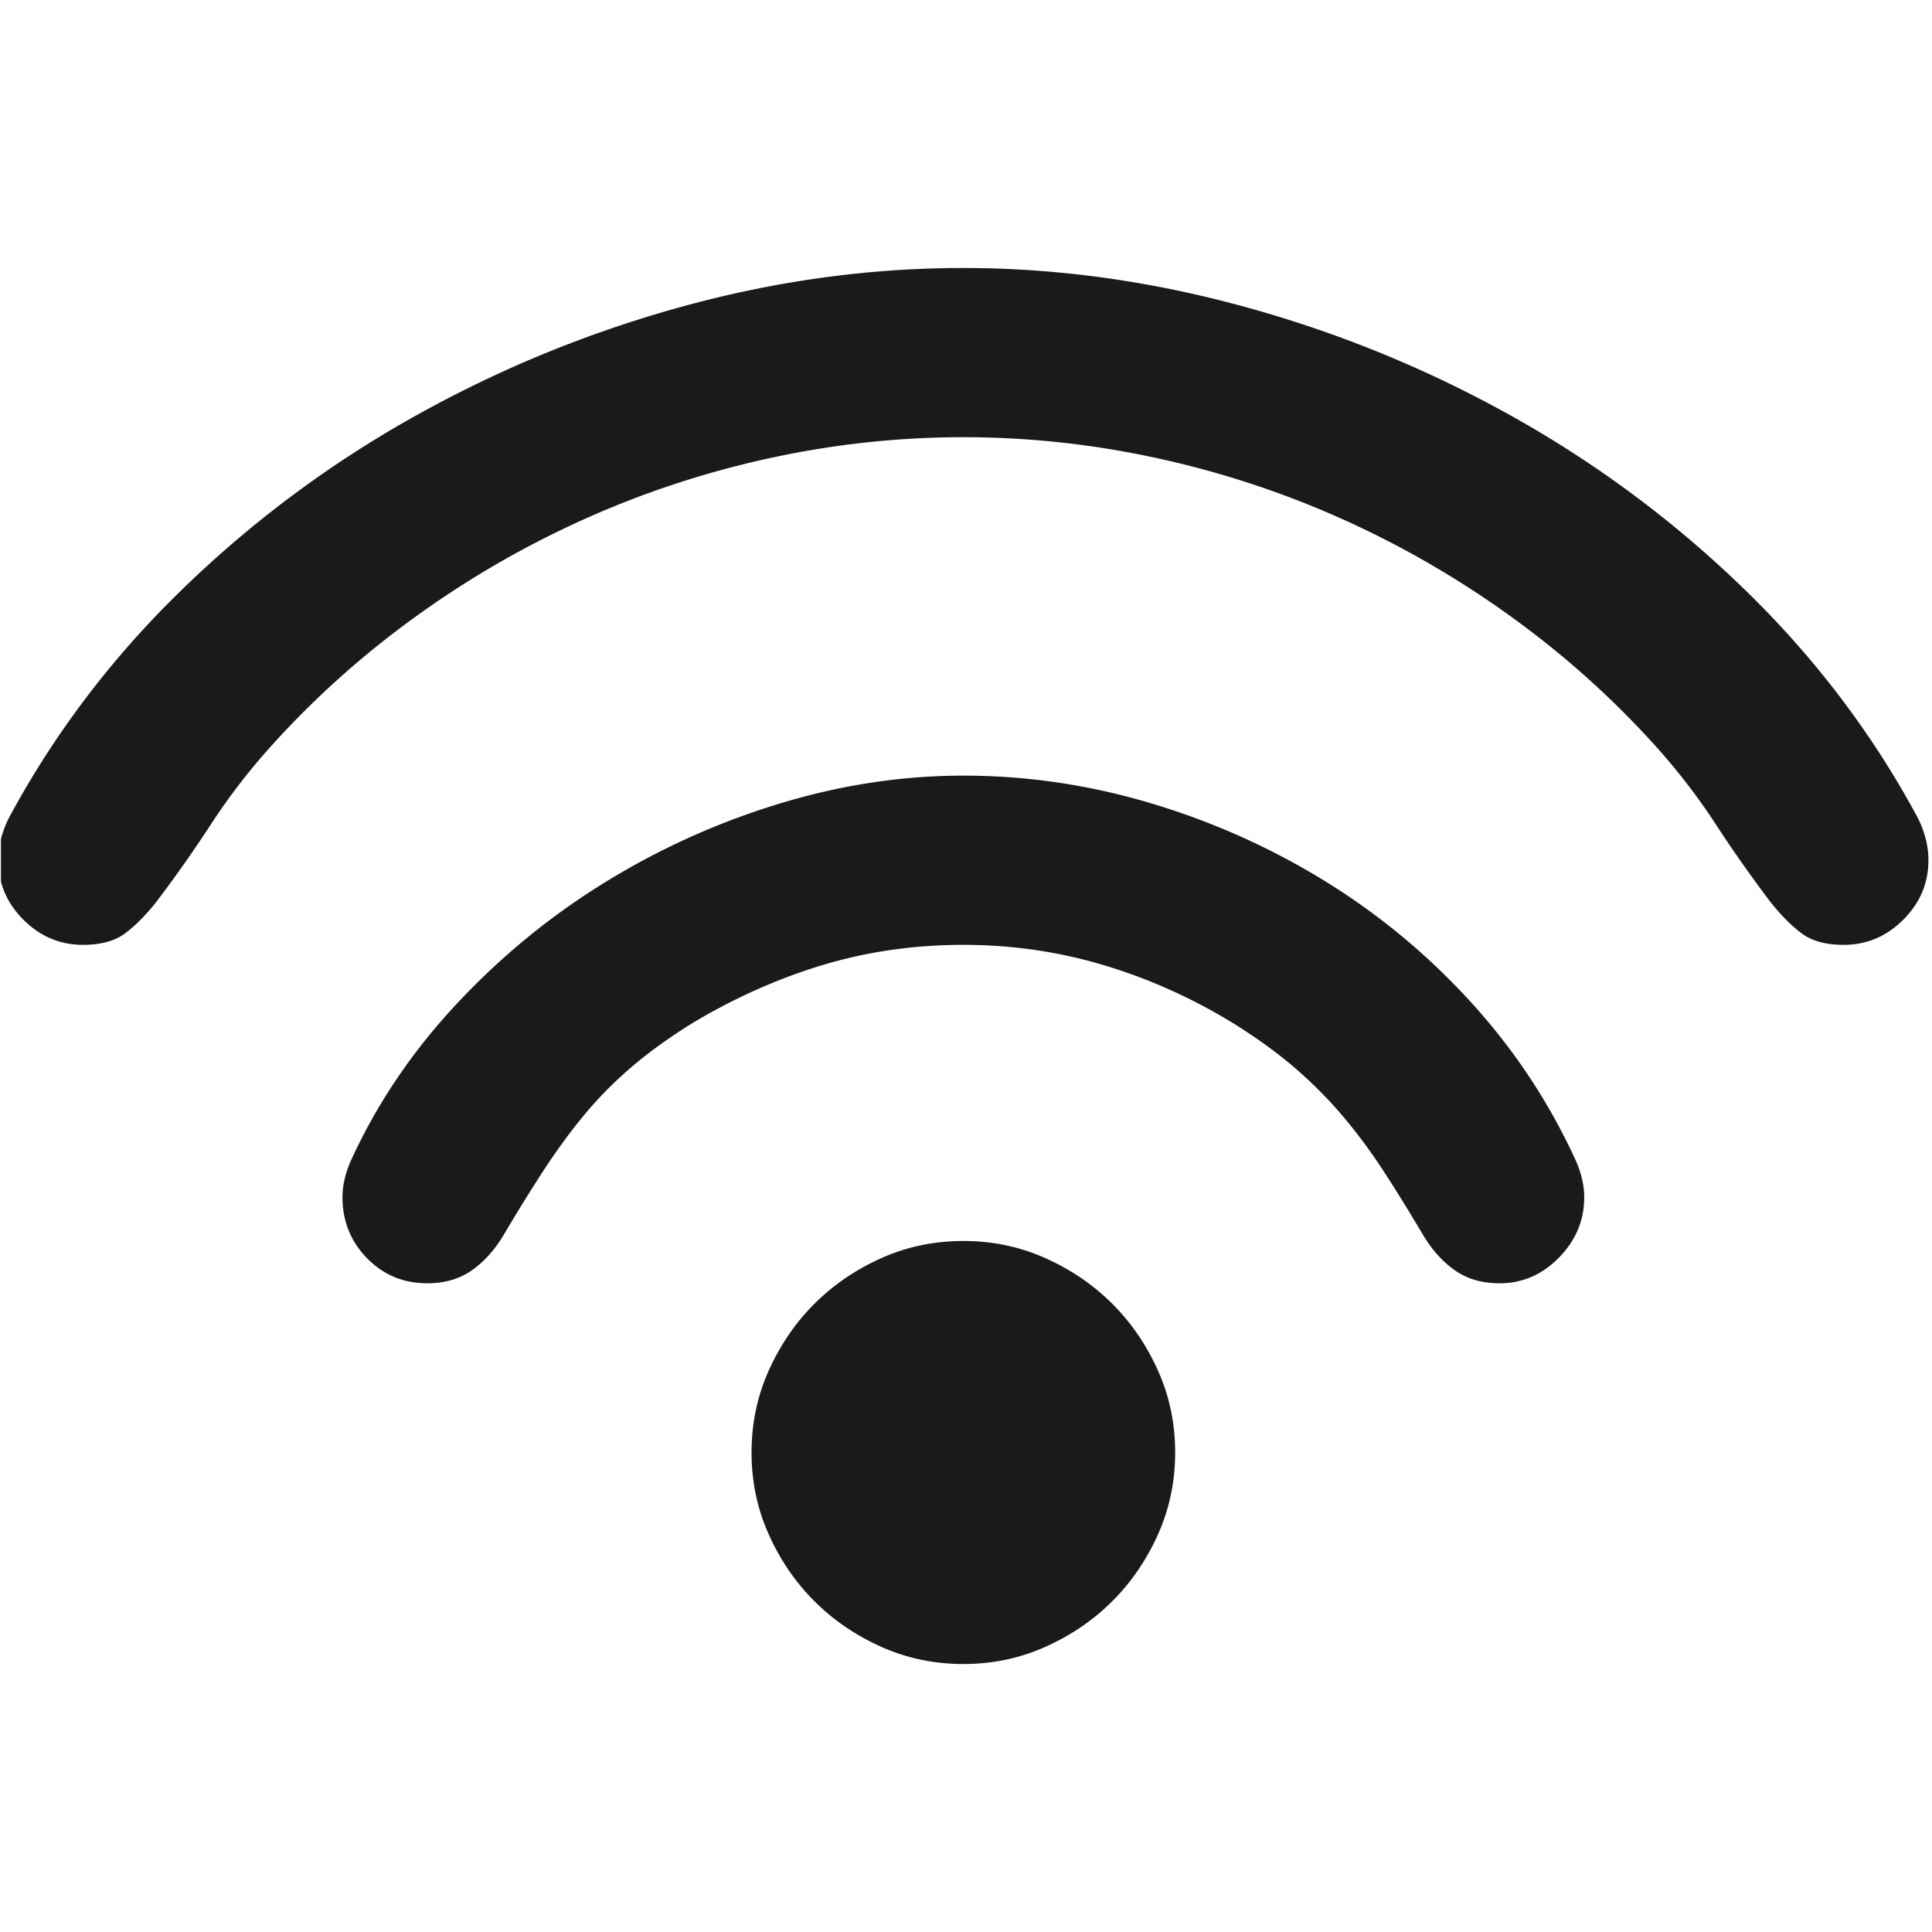 <svg xmlns="http://www.w3.org/2000/svg" width="1025" height="1025" fill="none" viewBox="0 0 1025 1025">
  <g clip-path="url(#a)">
    <path fill="#000" fill-opacity=".896" d="M511.098 231.953c-34.649 0-69.063 3.741-103.243 11.222-34.18 7.481-67.073 18.352-98.678 32.614-31.605 14.261-61.57 31.678-89.898 52.252-28.328 20.574-53.963 43.719-76.906 69.435a334.622 334.622 0 0 0-30.551 39.978 696.563 696.563 0 0 1-29.147 41.381c-5.618 7.014-11.12 12.509-16.505 16.482-5.384 3.974-12.758 5.962-22.123 5.962-12.174 0-22.71-4.442-31.605-13.326C3.546 479.07-.902 468.549-.902 456.391c0-7.48 1.872-14.963 5.618-22.443 23.88-44.421 54.315-84.632 91.303-120.636 36.989-36.004 77.959-66.63 122.909-91.879 44.949-25.25 92.356-44.772 142.222-58.565 49.865-13.793 99.848-20.69 149.948-20.69 49.631 0 99.496 6.897 149.596 20.69 50.101 13.793 97.625 33.315 142.574 58.565 44.949 25.249 85.919 55.875 122.908 91.879 36.989 36.004 67.424 76.215 91.304 120.636 3.75 7.48 5.62 14.963 5.62 22.443 0 12.158-4.45 22.679-13.35 31.562-8.89 8.884-19.427 13.326-31.602 13.326-9.364 0-16.739-1.988-22.123-5.962-5.384-3.973-10.886-9.468-16.505-16.482a697.217 697.217 0 0 1-29.147-41.381 334.622 334.622 0 0 0-30.551-39.978c-22.942-25.716-48.578-48.861-76.905-69.435-28.328-20.574-58.294-37.991-89.899-52.252-31.605-14.262-64.498-25.133-98.678-32.614-34.179-7.481-68.594-11.222-103.242-11.222Zm0 269.326c-26.221 0-51.271 3.623-75.15 10.871-23.879 7.248-47.056 17.651-69.531 31.211-12.642 7.95-23.528 15.898-32.658 23.847-9.13 7.949-17.324 16.366-24.582 25.249-7.258 8.884-14.163 18.352-20.719 28.406-6.555 10.053-13.578 21.391-21.07 34.016-4.681 7.949-10.3 14.262-16.856 18.937-6.555 4.675-14.514 7.014-23.879 7.014-12.642 0-23.293-4.443-31.956-13.326-8.662-8.884-12.993-19.639-12.993-32.263 0-6.078 1.405-12.391 4.214-18.937 13.579-29.925 32.073-57.513 55.484-82.762 23.412-25.249 49.631-46.875 78.661-64.877 29.031-18.001 59.933-32.028 92.708-42.082 32.775-10.053 65.552-15.079 98.327-15.079 33.712 0 66.956 4.909 99.731 14.729 32.775 9.819 63.561 23.612 92.356 41.38 28.796 17.769 54.666 39.277 77.608 64.526 22.943 25.25 41.438 53.304 55.484 84.165 2.81 6.546 4.214 12.859 4.214 18.937 0 12.157-4.448 22.794-13.344 31.912-8.896 9.118-19.431 13.677-31.605 13.677-9.365 0-17.324-2.339-23.879-7.014-6.556-4.675-12.174-10.988-16.856-18.937-7.491-12.625-14.515-23.963-21.07-34.016-6.556-10.054-13.579-19.522-21.07-28.406-7.491-8.883-15.803-17.3-24.933-25.249-9.13-7.949-20.016-15.897-32.658-23.847-22.007-13.56-45.066-23.963-69.18-31.211-24.114-7.248-49.047-10.871-74.798-10.871ZM398.725 770.605c0-15.43 3.043-29.925 9.13-43.485 6.086-13.56 14.163-25.366 24.23-35.419 10.068-10.053 21.889-18.119 35.468-24.197 13.579-6.078 28.093-9.118 43.545-9.118 15.451 0 29.965 3.04 43.544 9.118 13.579 6.078 25.401 14.144 35.468 24.197 10.067 10.053 18.144 21.859 24.23 35.419 6.087 13.56 9.131 28.055 9.131 43.485s-3.044 29.925-9.131 43.485c-6.086 13.56-14.163 25.366-24.23 35.419-10.067 10.054-21.889 18.119-35.468 24.197-13.579 6.079-28.093 9.118-43.544 9.118-15.452 0-29.966-3.039-43.545-9.118-13.579-6.078-25.4-14.143-35.468-24.197-10.067-10.053-18.144-21.859-24.23-35.419-6.087-13.56-9.13-28.055-9.13-43.485Z"/>
  </g>
  <defs>
    <clipPath id="a">
      <path fill="#fff" d="M.5.5h1024v1024H.5z"/>
    </clipPath>
  </defs>
</svg>
